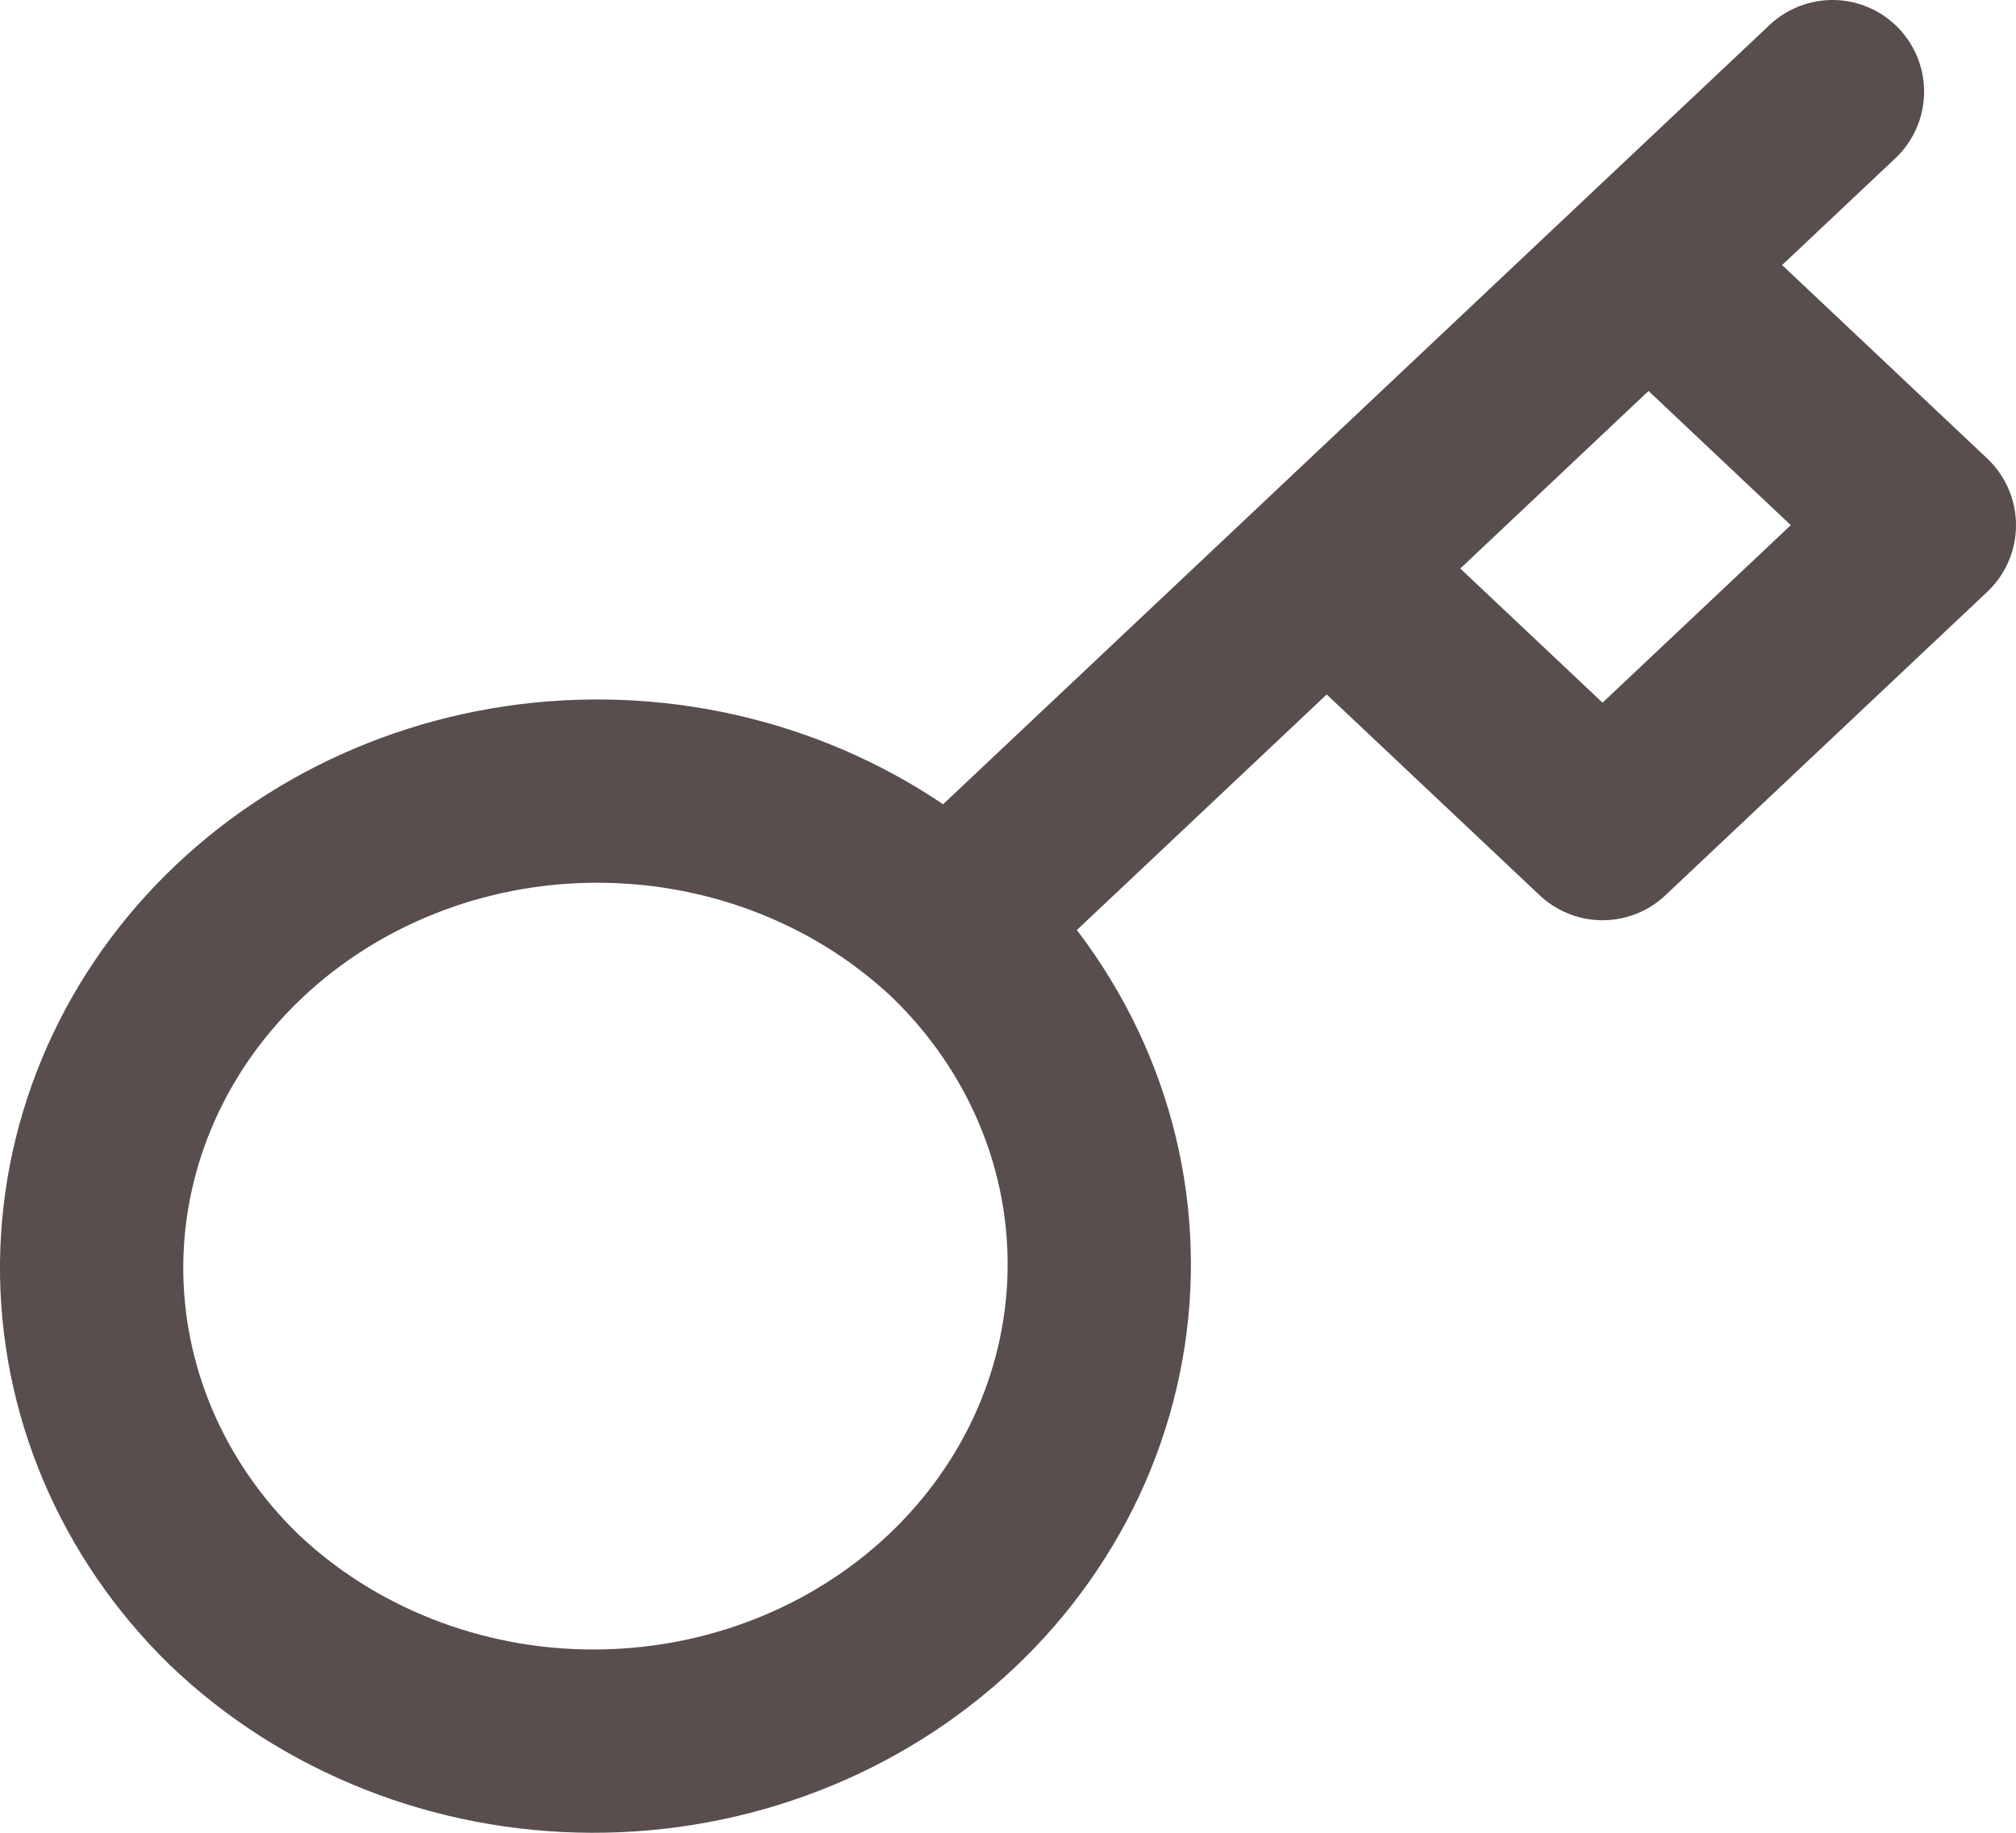 <svg width="22" height="20" viewBox="0 0 22 20" fill="none" xmlns="http://www.w3.org/2000/svg">
<path d="M19.997 1L17.99 2.892M10.354 10.092L14.478 6.204M14.478 6.204L17.488 9.042L21 5.731L17.99 2.892M14.478 6.204L17.99 2.892M10.354 10.092C10.872 10.574 11.284 11.148 11.566 11.781C11.848 12.414 11.994 13.093 11.996 13.779C11.999 14.465 11.857 15.145 11.58 15.78C11.302 16.414 10.895 16.991 10.38 17.476C9.865 17.961 9.254 18.346 8.581 18.607C7.908 18.869 7.187 19.002 6.459 19C5.731 18.998 5.011 18.86 4.34 18.594C3.669 18.328 3.06 17.94 2.549 17.451C1.544 16.47 0.988 15.155 1 13.791C1.013 12.427 1.593 11.121 2.616 10.157C3.64 9.192 5.024 8.644 6.471 8.633C7.918 8.621 9.312 9.145 10.353 10.093L10.354 10.092Z" stroke="#584E4E" stroke-width="2" stroke-linecap="round" stroke-linejoin="round"/>
</svg>
